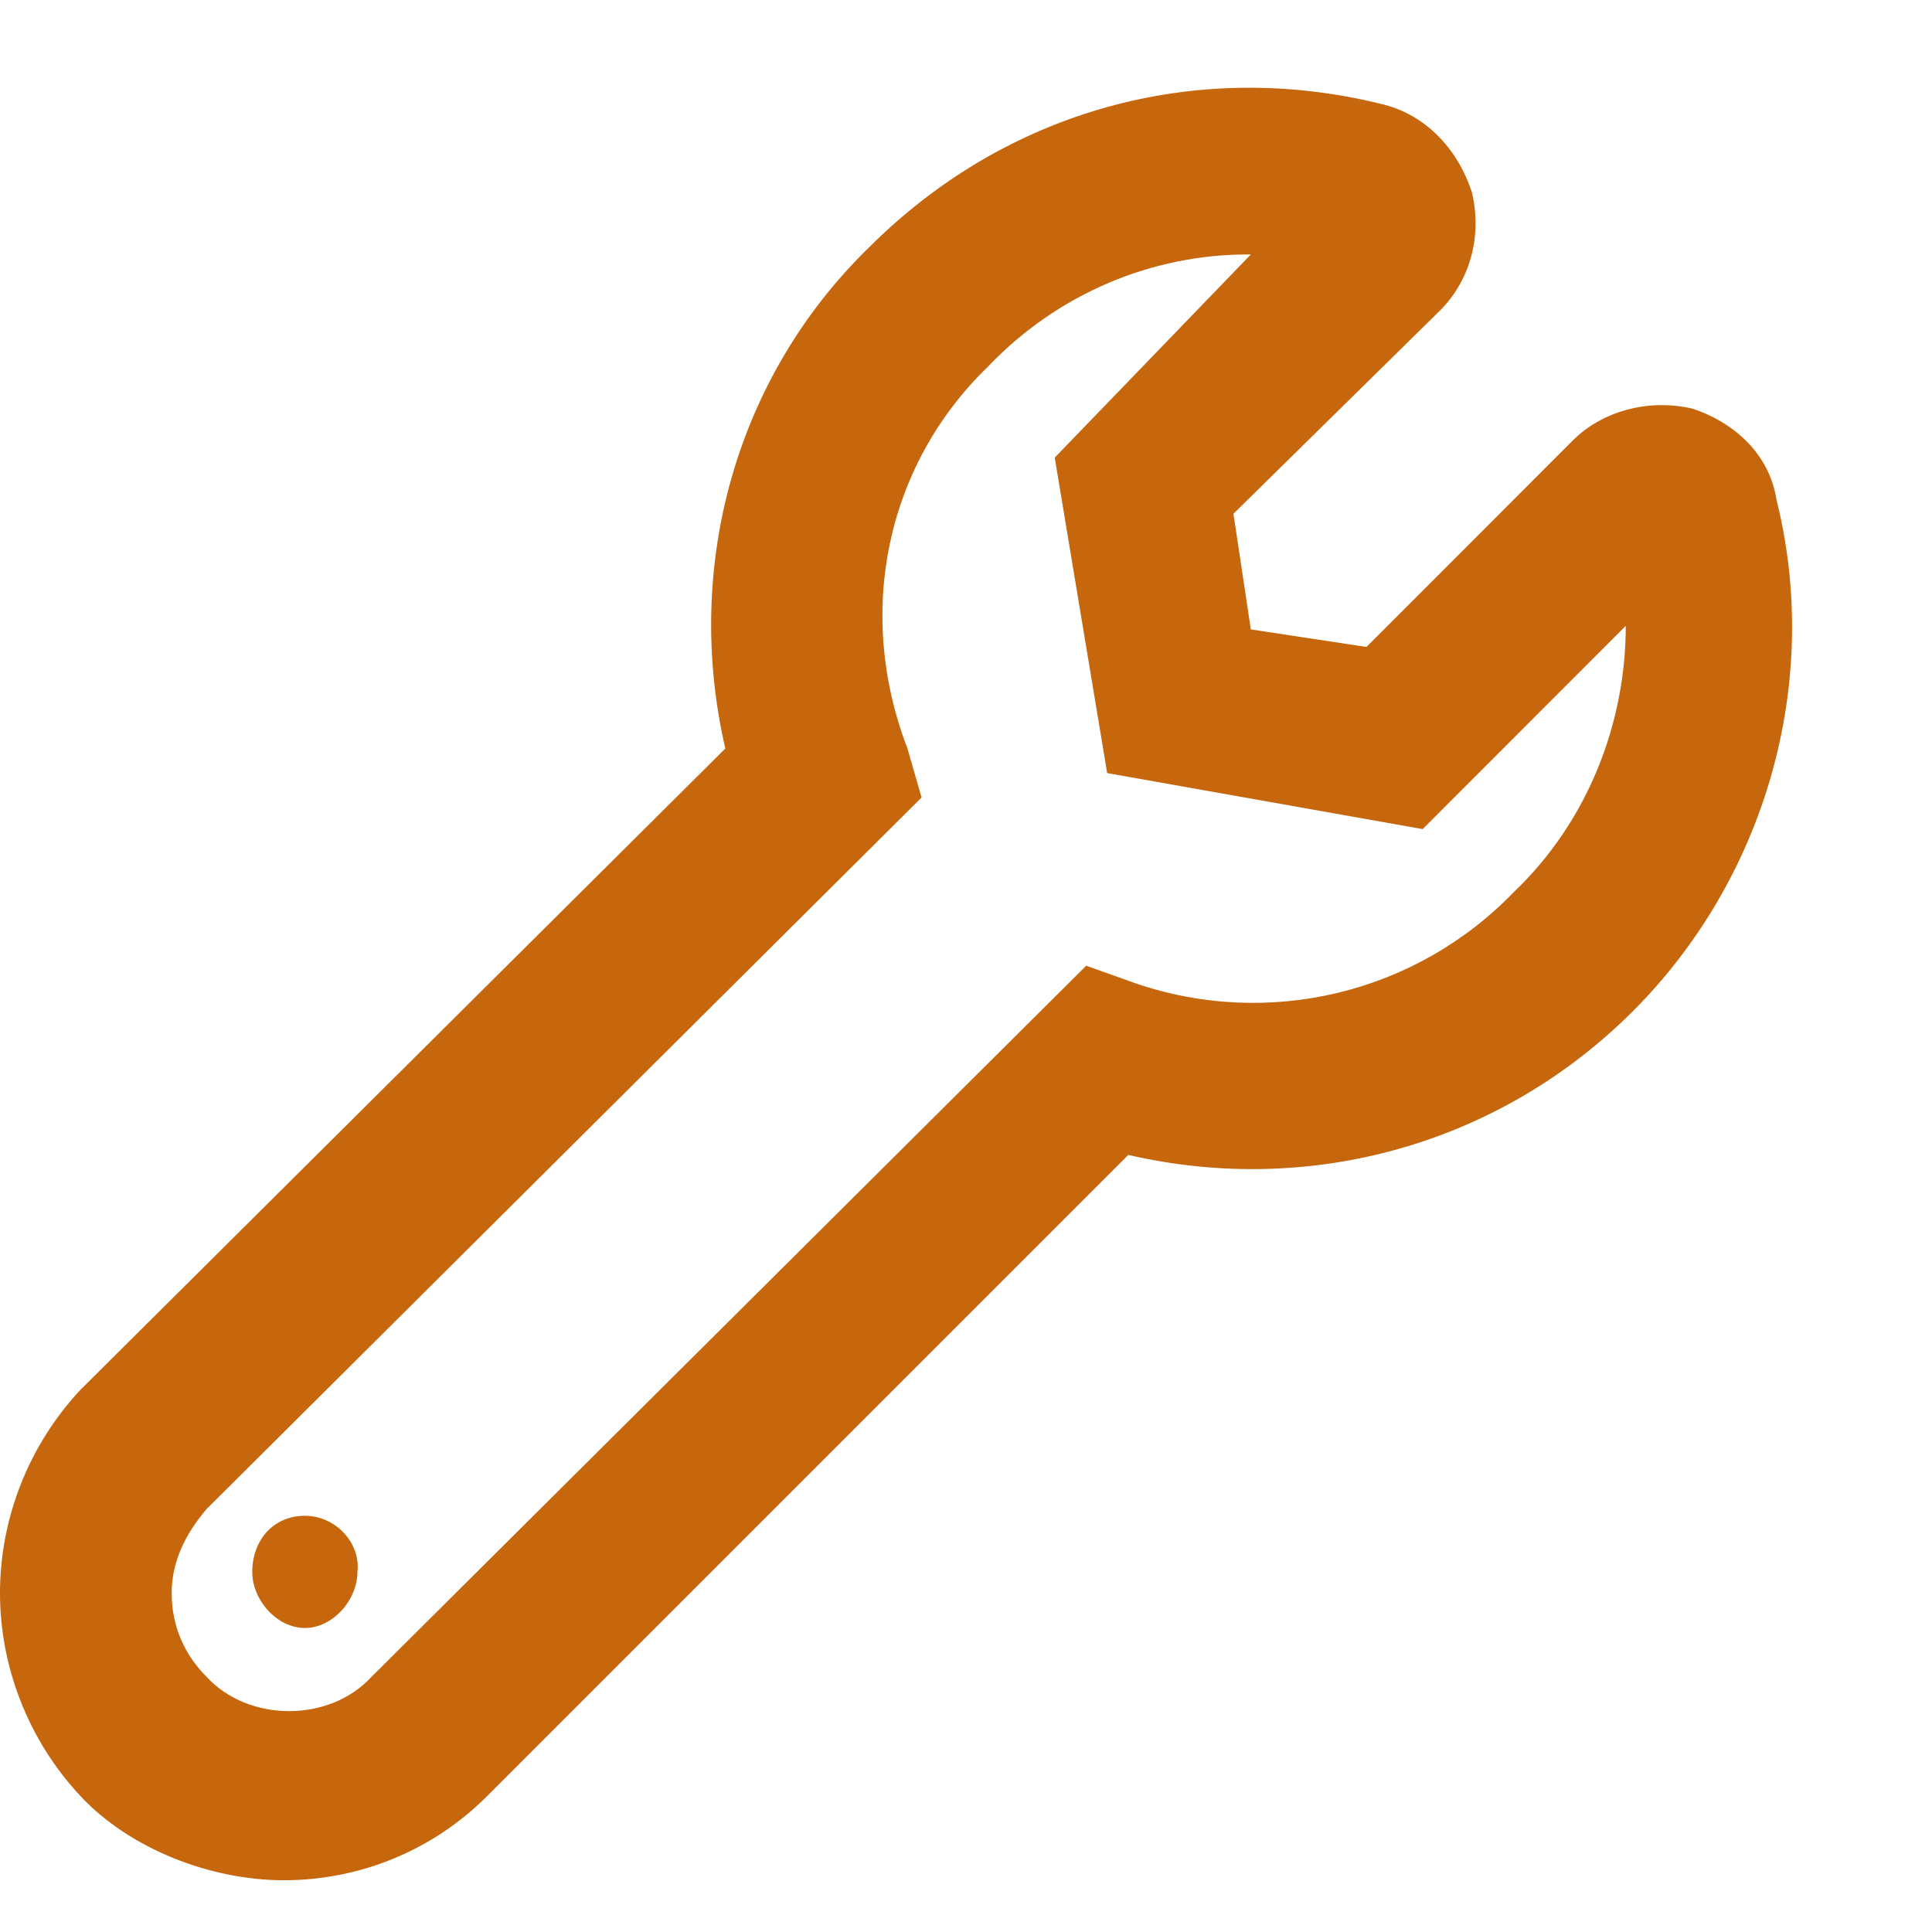 <svg width="14" height="14" viewBox="0 0 14 14" fill="none" xmlns="http://www.w3.org/2000/svg">
<path d="M12.873 3.621C12.822 3.291 12.568 3.062 12.264 2.961C11.934 2.885 11.604 2.986 11.4 3.189L9.902 4.688L9.064 4.561L8.938 3.723L10.435 2.25C10.664 2.021 10.74 1.691 10.664 1.387C10.562 1.082 10.334 0.828 10.004 0.752C8.658 0.422 7.287 0.803 6.297 1.793C5.332 2.732 4.951 4.104 5.256 5.424L0.584 10.07C0.203 10.477 0 11.01 0 11.543C0 12.076 0.203 12.609 0.584 13.016C0.939 13.396 1.523 13.625 2.057 13.625C2.59 13.625 3.123 13.422 3.529 13.016L8.176 8.369C9.496 8.674 10.867 8.293 11.832 7.328C12.797 6.363 13.203 4.941 12.873 3.621ZM10.969 6.465C10.258 7.201 9.191 7.455 8.227 7.125L7.871 6.998L2.691 12.152C2.387 12.482 1.803 12.482 1.498 12.152C1.346 12 1.244 11.797 1.244 11.543C1.244 11.315 1.346 11.111 1.498 10.934L6.678 5.779L6.576 5.424C6.195 4.434 6.424 3.367 7.16 2.656C7.668 2.123 8.354 1.844 9.039 1.844H9.064L7.643 3.316L8.023 5.602L10.309 6.008L11.781 4.535C11.781 5.246 11.502 5.957 10.969 6.465ZM2.209 10.984C1.98 10.984 1.828 11.162 1.828 11.391C1.828 11.594 2.006 11.797 2.209 11.797C2.412 11.797 2.59 11.594 2.59 11.391C2.615 11.188 2.438 10.984 2.209 10.984Z" fill="#C6660D"/>
</svg>
